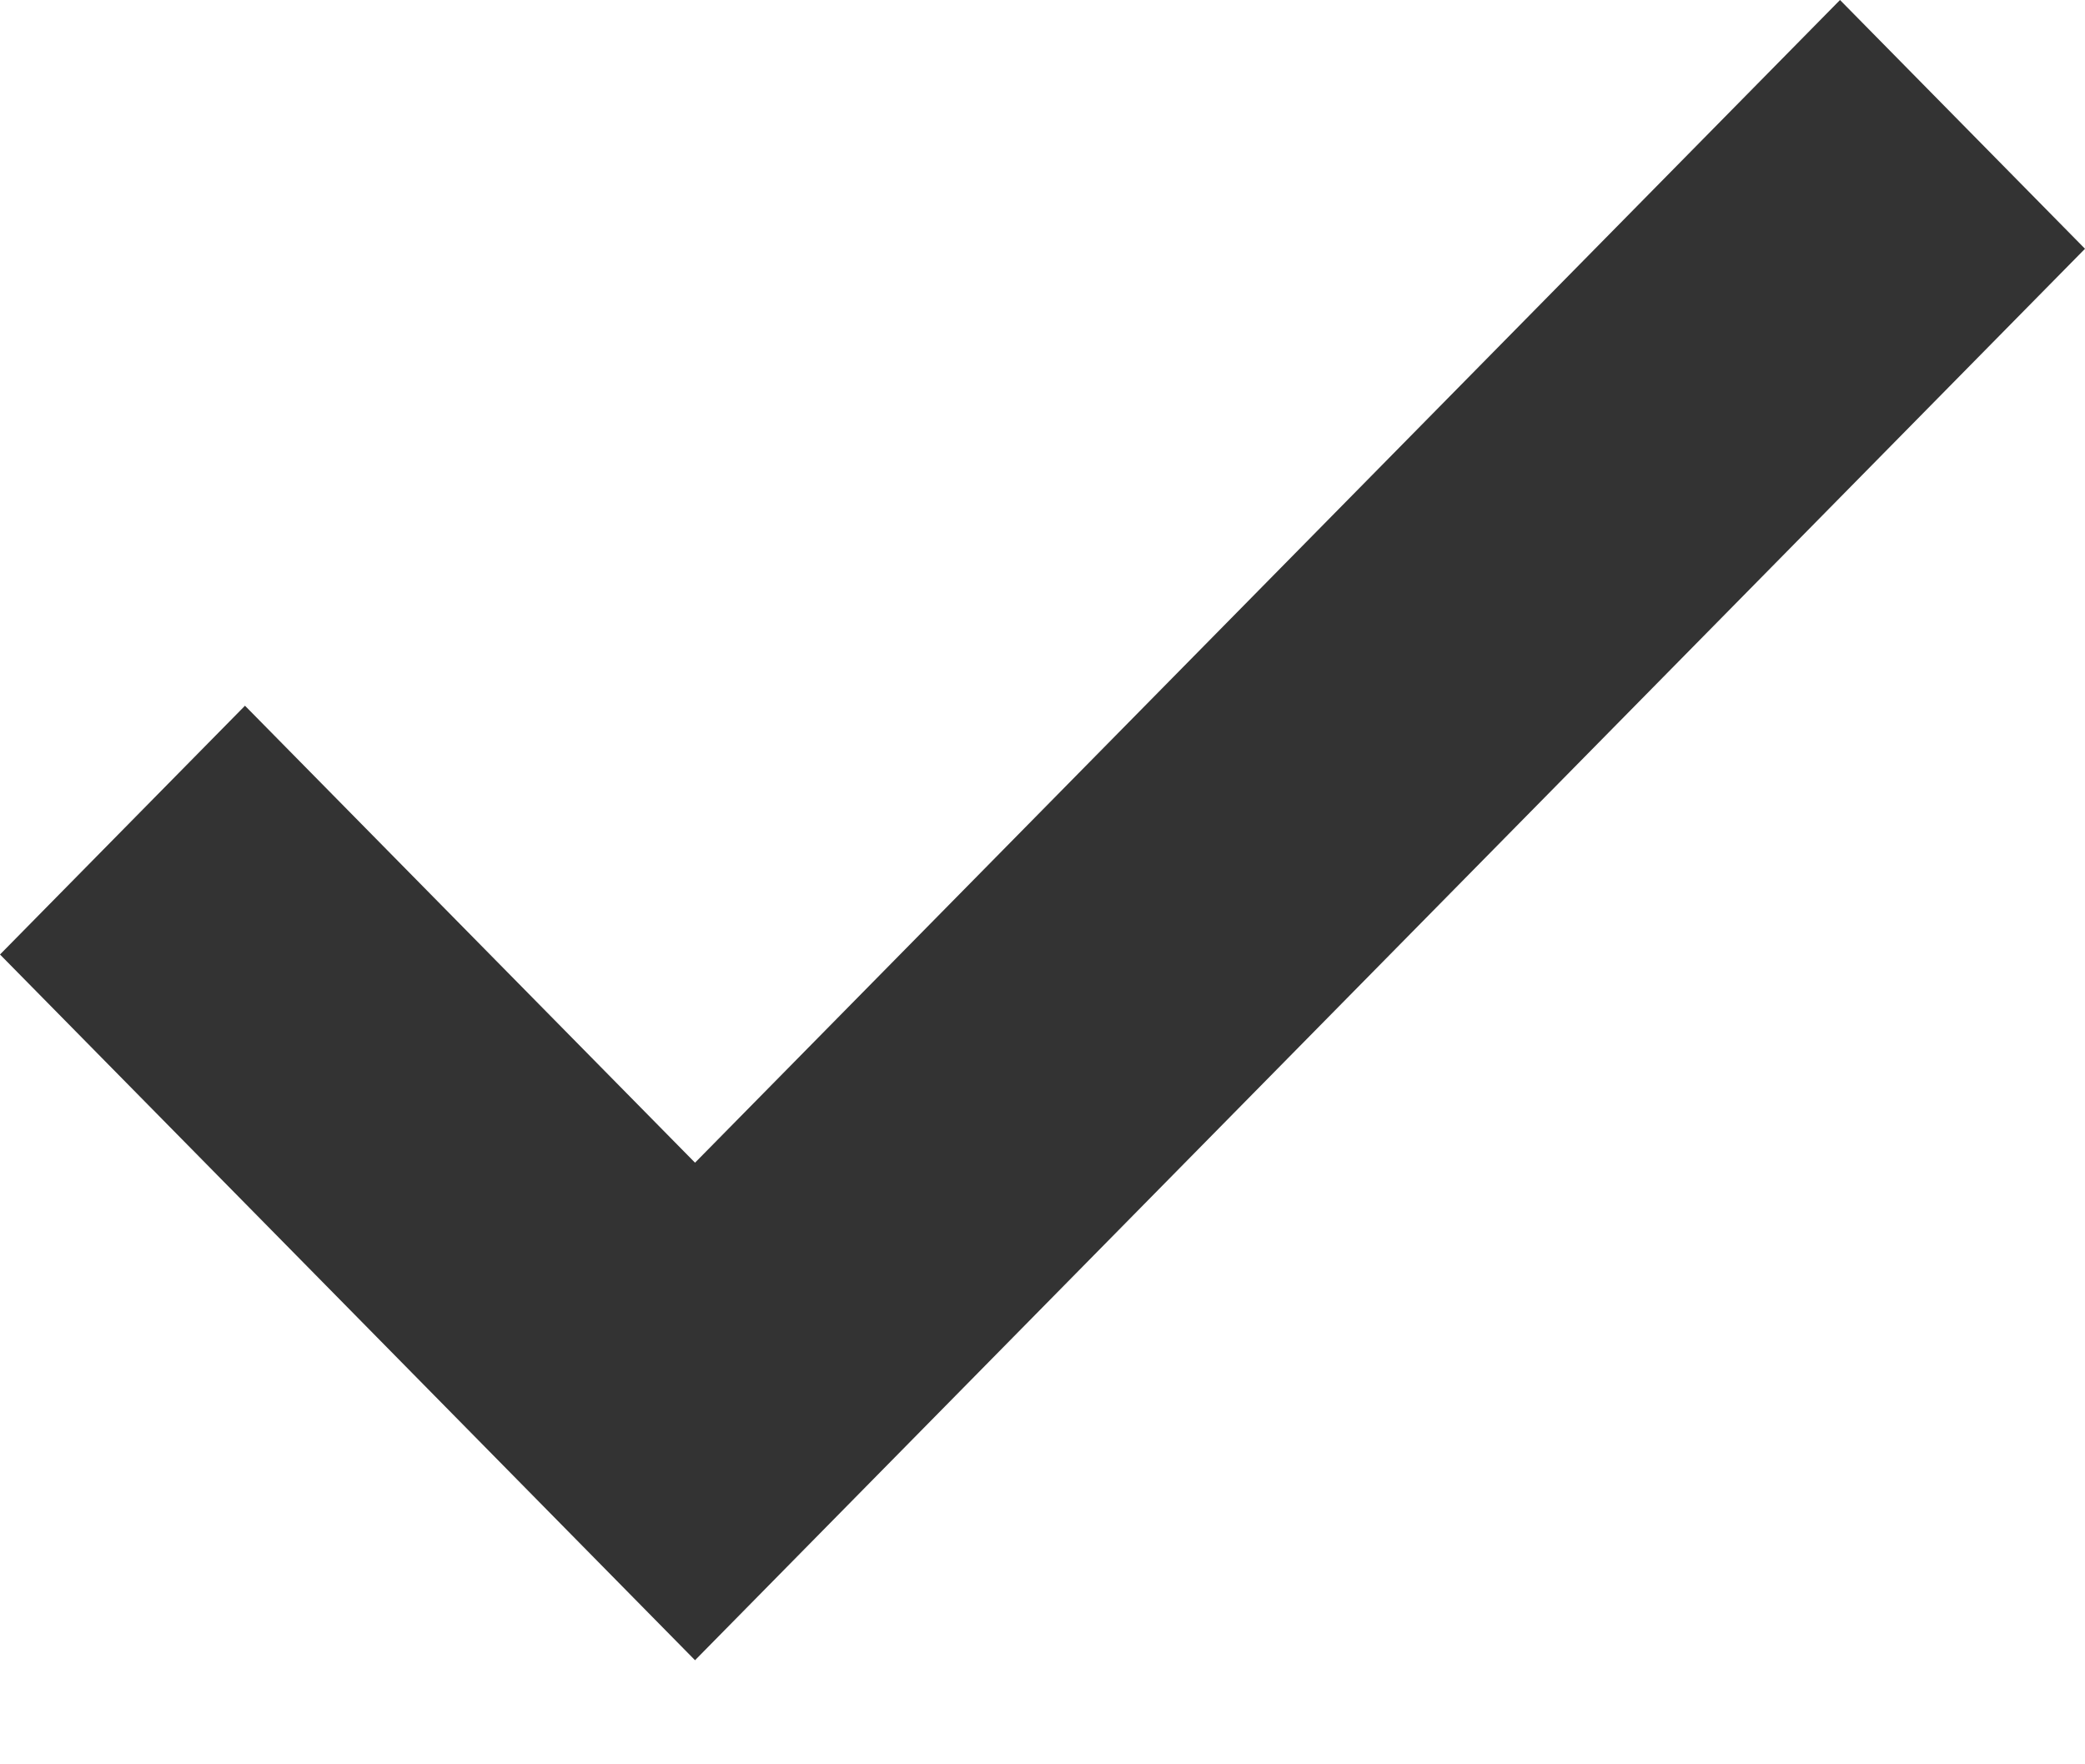 ﻿<?xml version="1.0" encoding="utf-8"?>
<svg version="1.1" xmlns:xlink="http://www.w3.org/1999/xlink" width="26px" height="22px" xmlns="http://www.w3.org/2000/svg">
  <g transform="matrix(1 0 0 1 -240 -3733 )">
    <path d="M 8.667 14.498  L 3.055 8.8  L 0 11.902  L 8.667 20.702  L 26 3.102  L 22.945 0  L 8.667 14.498  Z " fill-rule="nonzero" fill="#333333" stroke="none" transform="matrix(1 0 0 1 240 3733 )" />
  </g>
</svg>